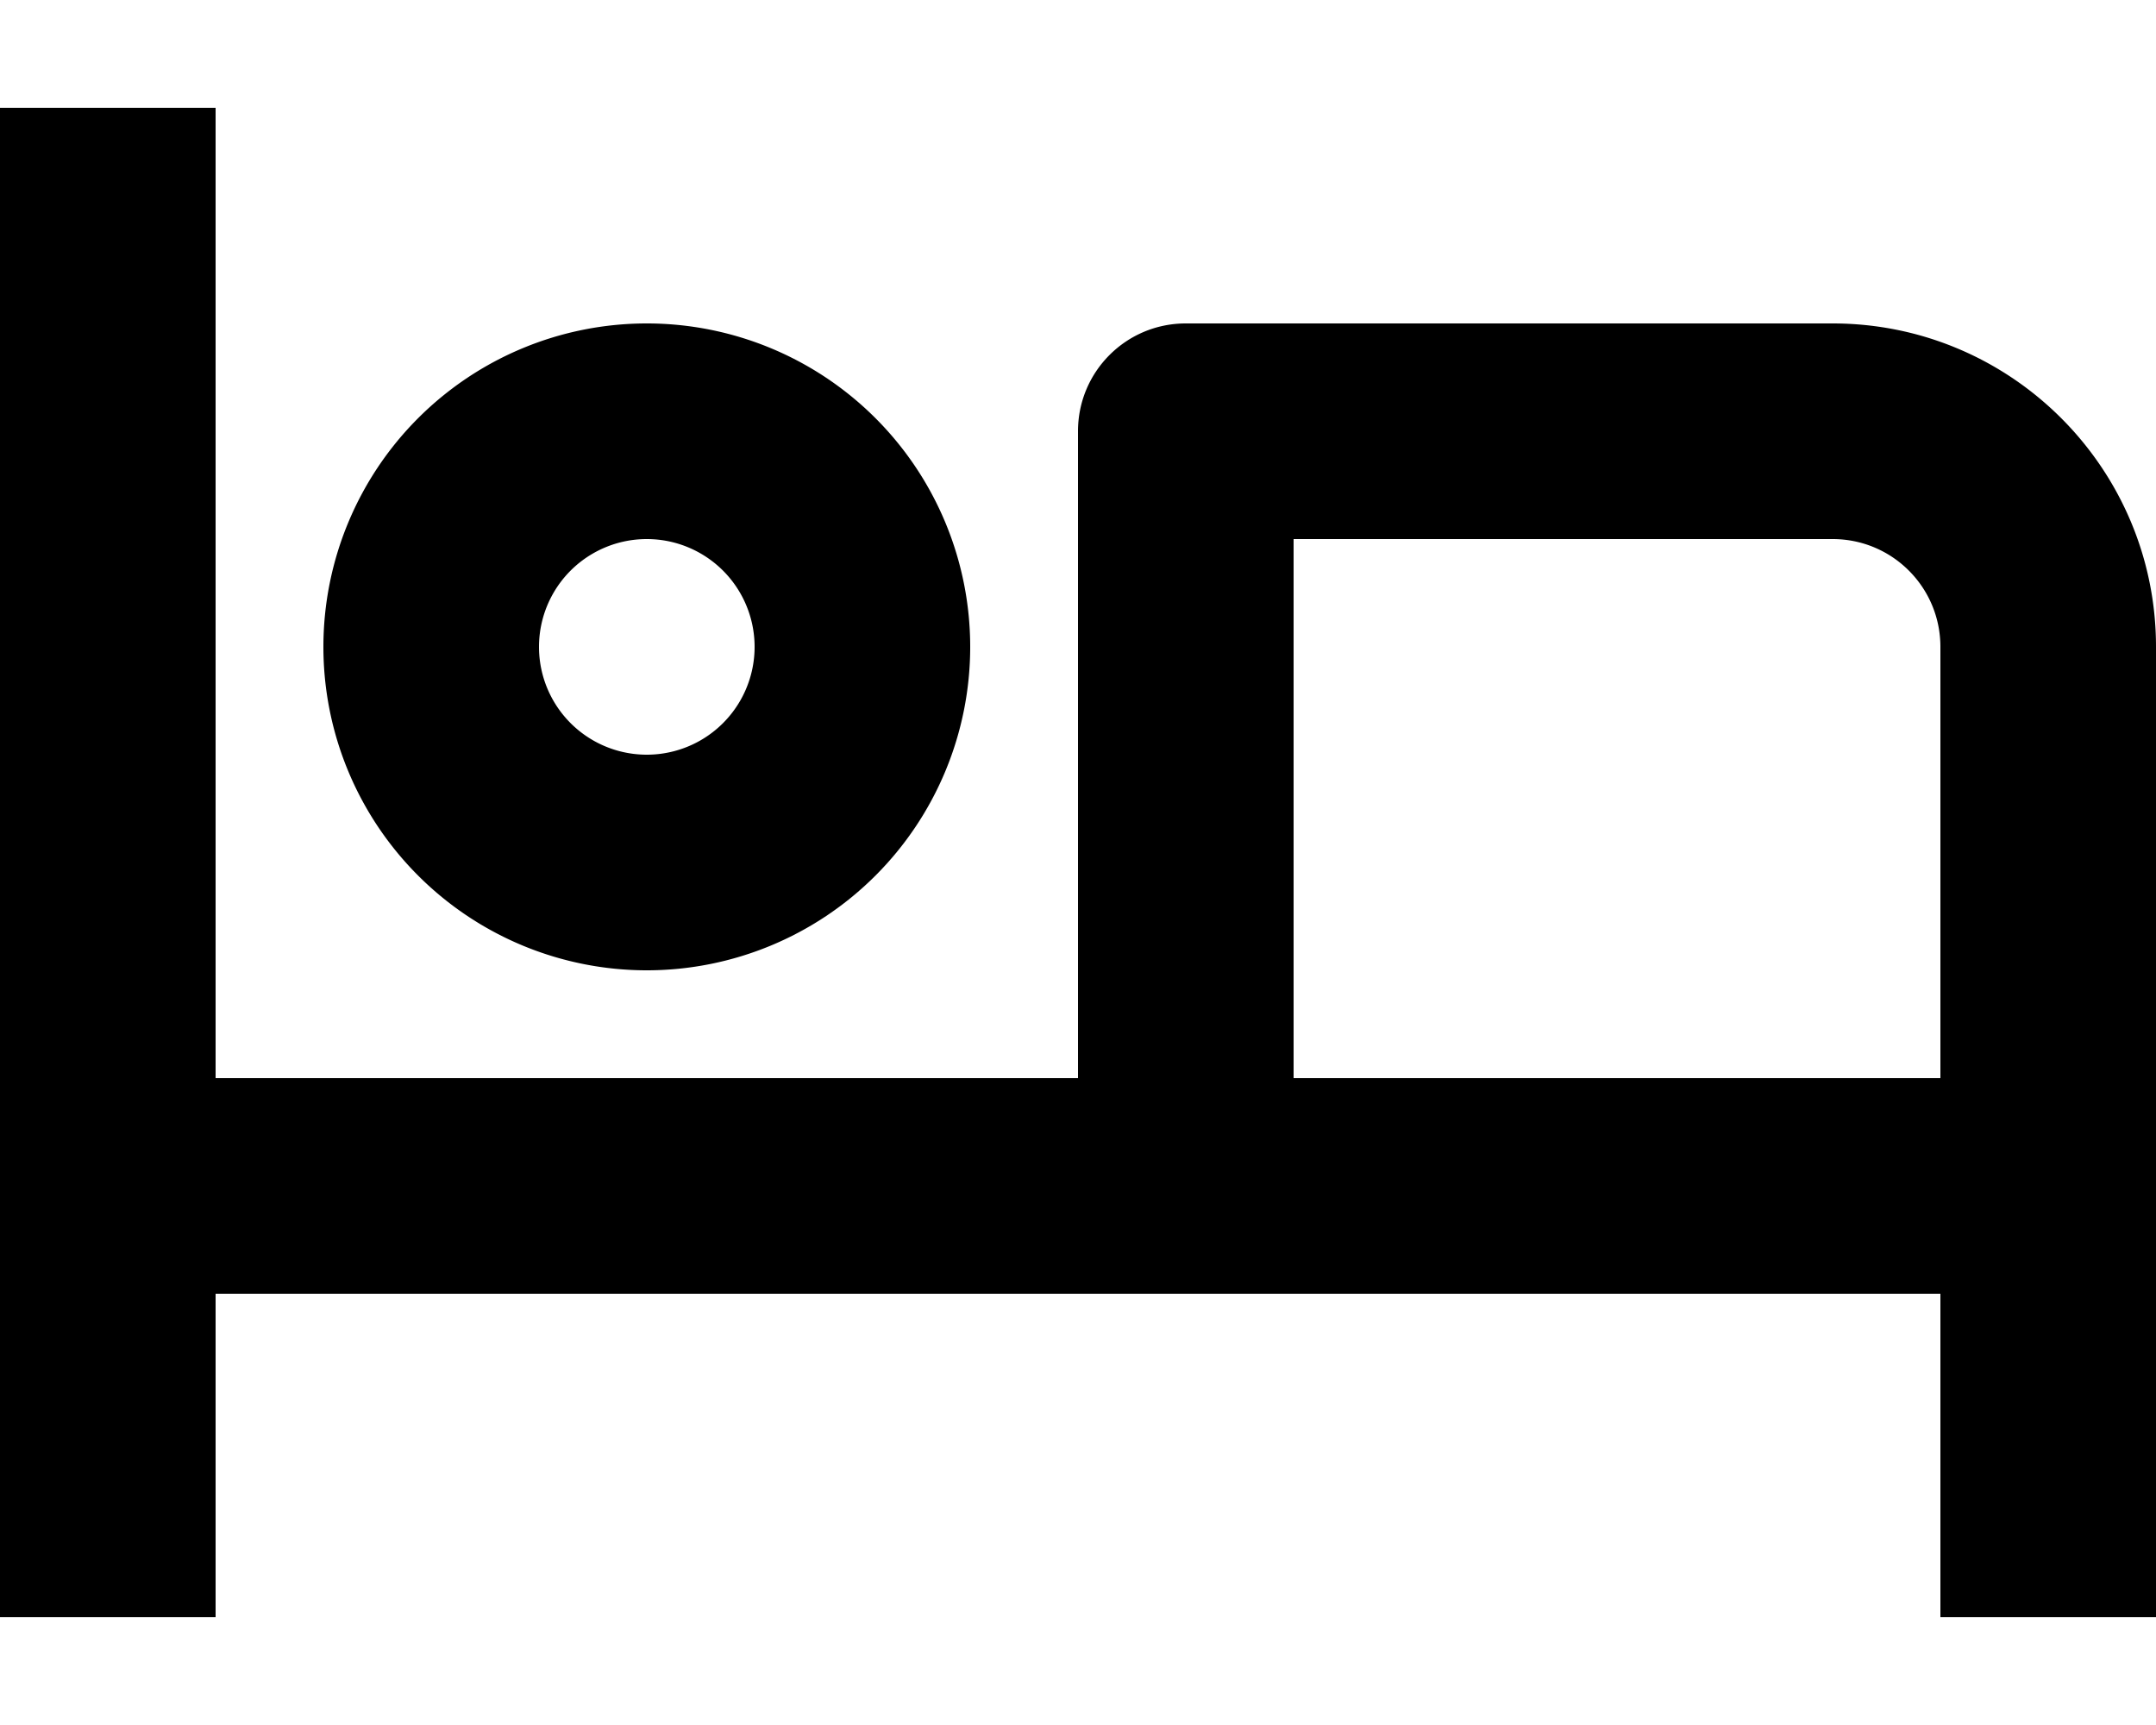 <svg xmlns="http://www.w3.org/2000/svg" viewBox="0 0 640 512"><!--! Font Awesome Pro 7.1.0 by @fontawesome - https://fontawesome.com License - https://fontawesome.com/license (Commercial License) Copyright 2025 Fonticons, Inc. --><path fill="currentColor" d="M64 32l0 288 256 0 0-192c0-17.7 14.3-32 32-32l192 0c53 0 96 43 96 96l0 288-64 0 0-96-512 0 0 96-64 0 0-448 64 0zM384 320l192 0 0-128c0-17.7-14.3-32-32-32l-160 0 0 160zM224 192a32 32 0 1 0 -64 0 32 32 0 1 0 64 0zM96 192a96 96 0 1 1 192 0 96 96 0 1 1 -192 0z"/></svg>